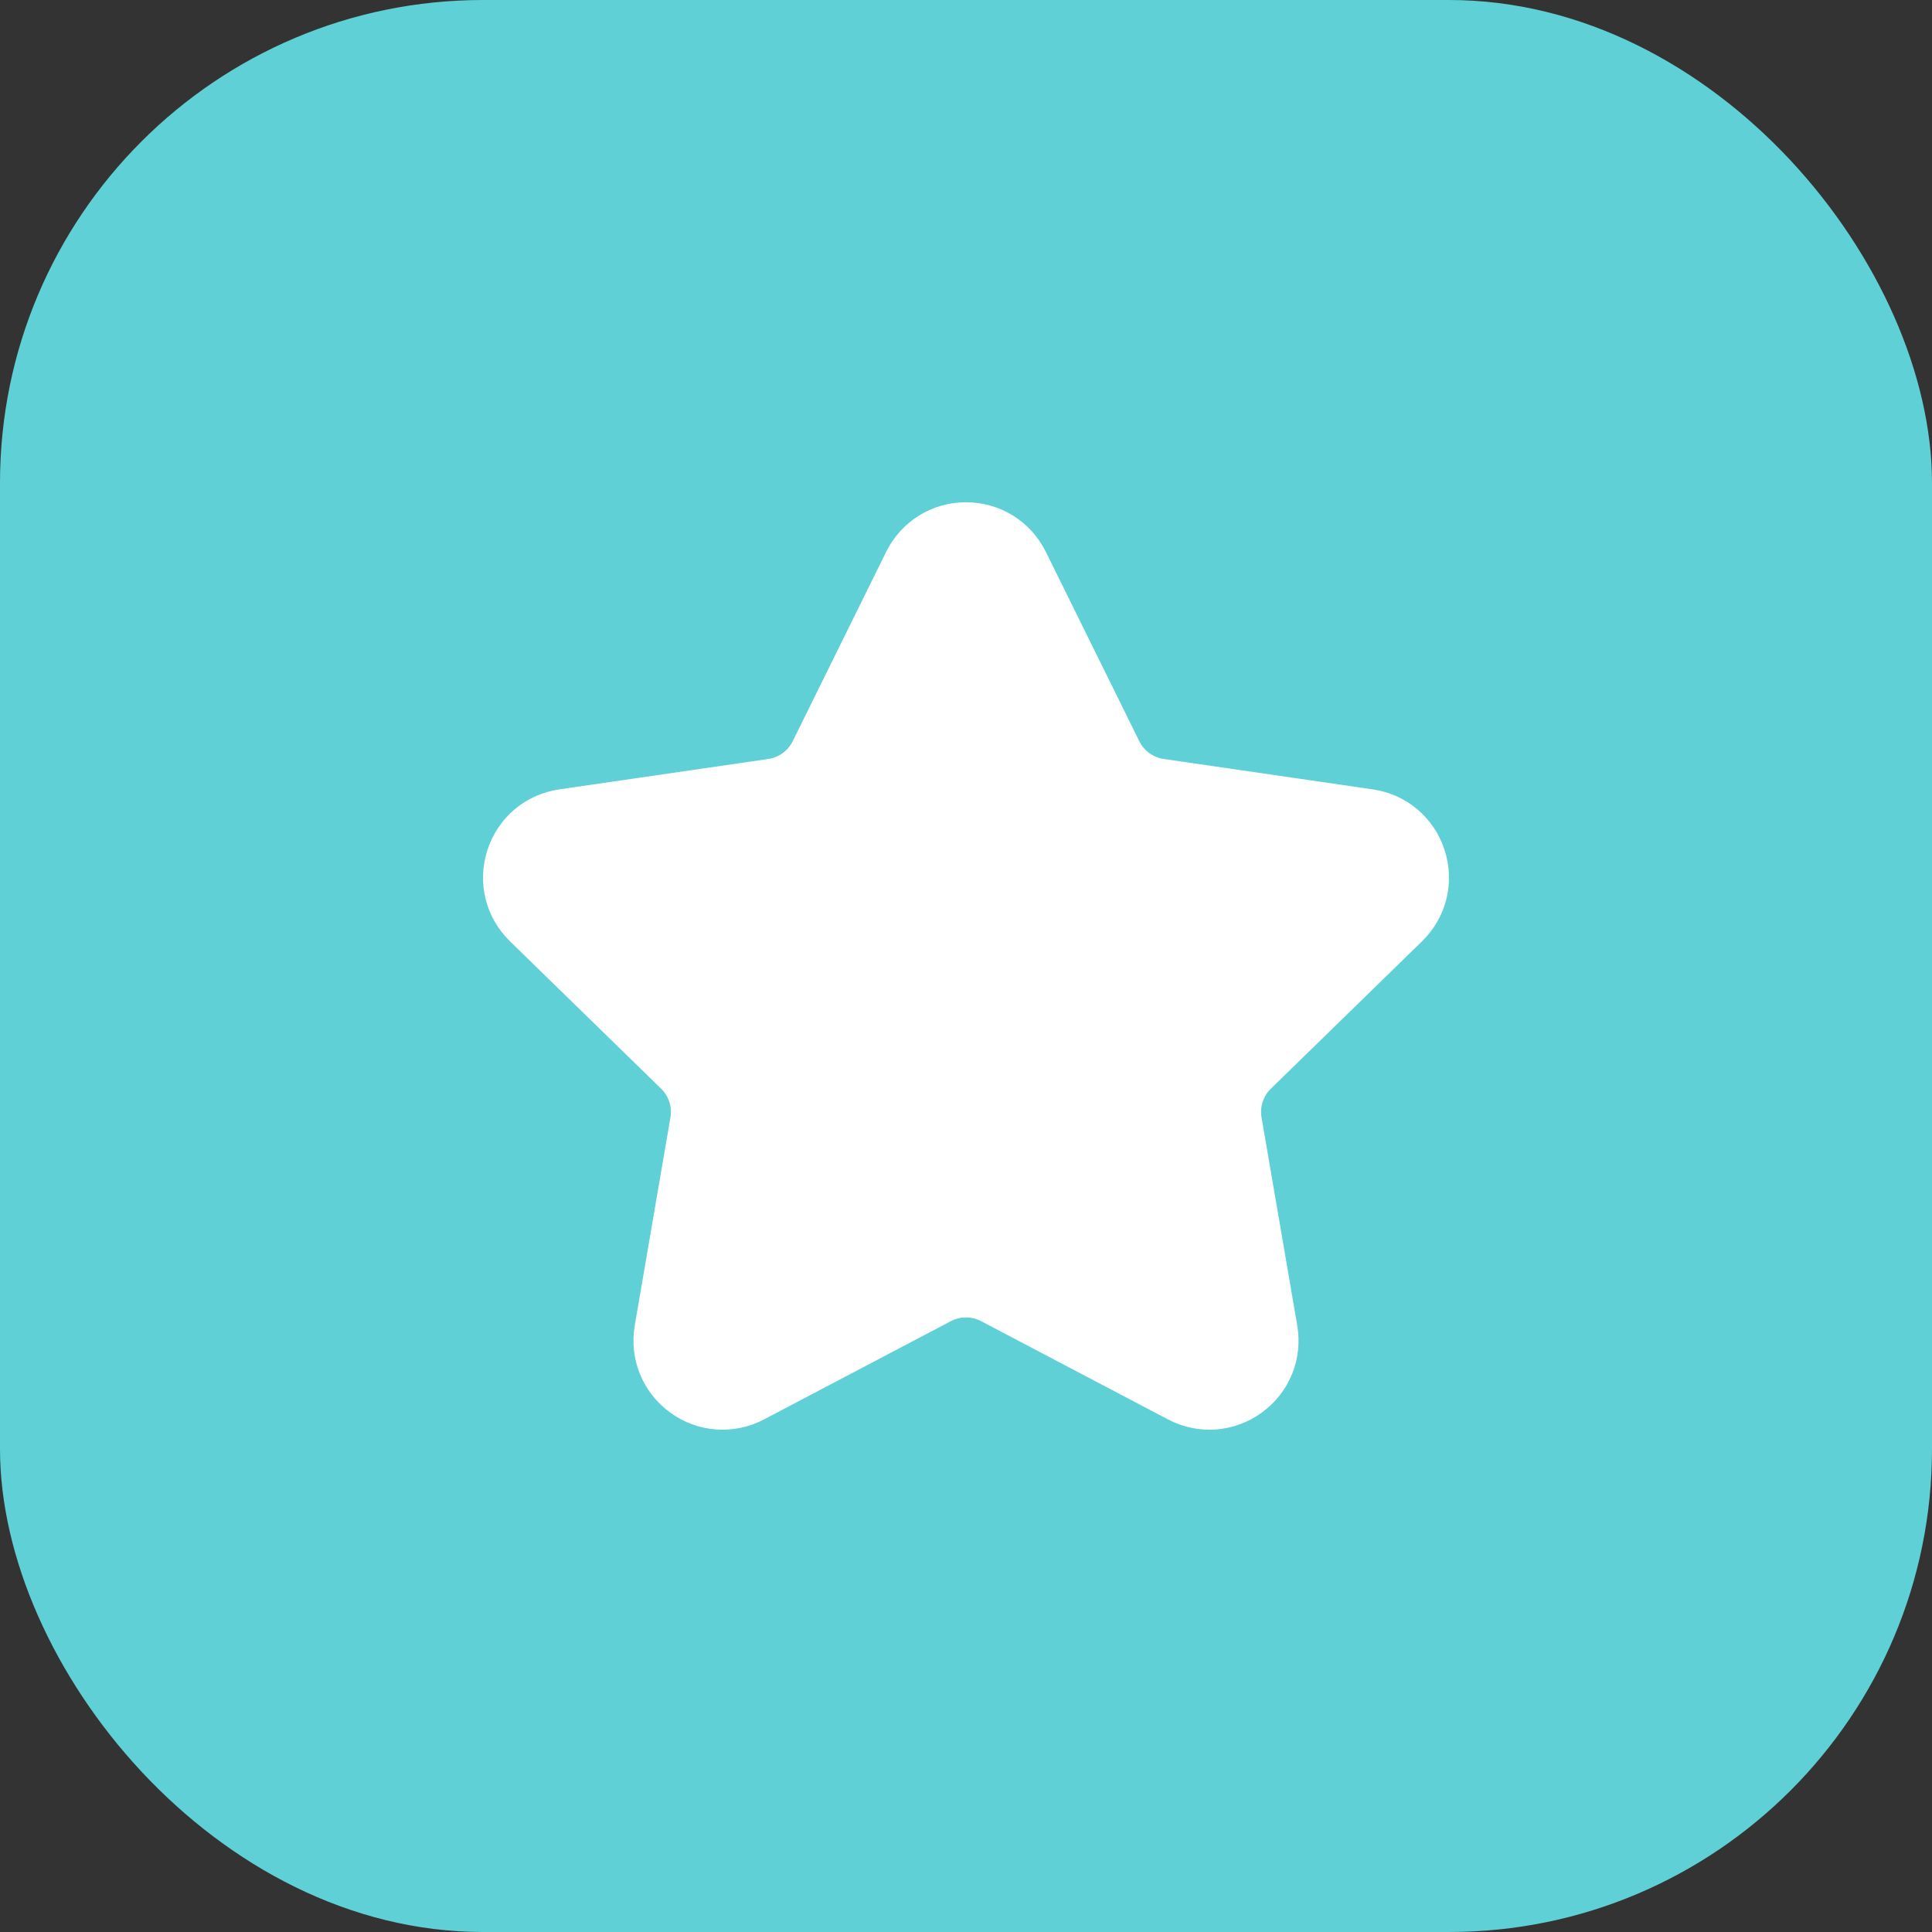 <svg width="40" height="40" viewBox="0 0 40 40" fill="none" xmlns="http://www.w3.org/2000/svg">
<rect x="0" y="0" width="40" height="40" fill="#333333" stroke="none"/>
<rect width="40" height="40" rx="10" fill="#60D0D7"/>
<g clip-path="url(#clip0_445_6302)">
<path d="M29.441 19.489C29.948 18.995 30.127 18.271 29.908 17.598C29.69 16.925 29.119 16.444 28.419 16.343L24.095 15.714C23.876 15.682 23.686 15.545 23.588 15.346L21.654 11.428C21.341 10.793 20.707 10.399 20 10.399C19.293 10.399 18.659 10.793 18.346 11.428C18.346 11.428 16.412 15.346 16.412 15.346C16.314 15.545 16.124 15.682 15.905 15.714L11.581 16.343C10.881 16.444 10.31 16.925 10.092 17.598C9.873 18.271 10.052 18.995 10.559 19.489L13.687 22.539C13.846 22.694 13.918 22.917 13.881 23.135L13.142 27.442C13.023 28.139 13.304 28.83 13.876 29.246C14.448 29.662 15.193 29.715 15.819 29.387L19.687 27.353C19.883 27.25 20.117 27.25 20.313 27.353L24.181 29.387C24.807 29.716 25.552 29.662 26.124 29.246C26.696 28.83 26.977 28.139 26.858 27.442L26.119 23.135C26.081 22.917 26.154 22.694 26.313 22.539L29.441 19.489Z" fill="white"/>
</g>
<defs>
<clipPath id="clip0_445_6302">
<rect width="20" height="20" fill="white" transform="translate(10 10)"/>
</clipPath>
</defs>
</svg>
